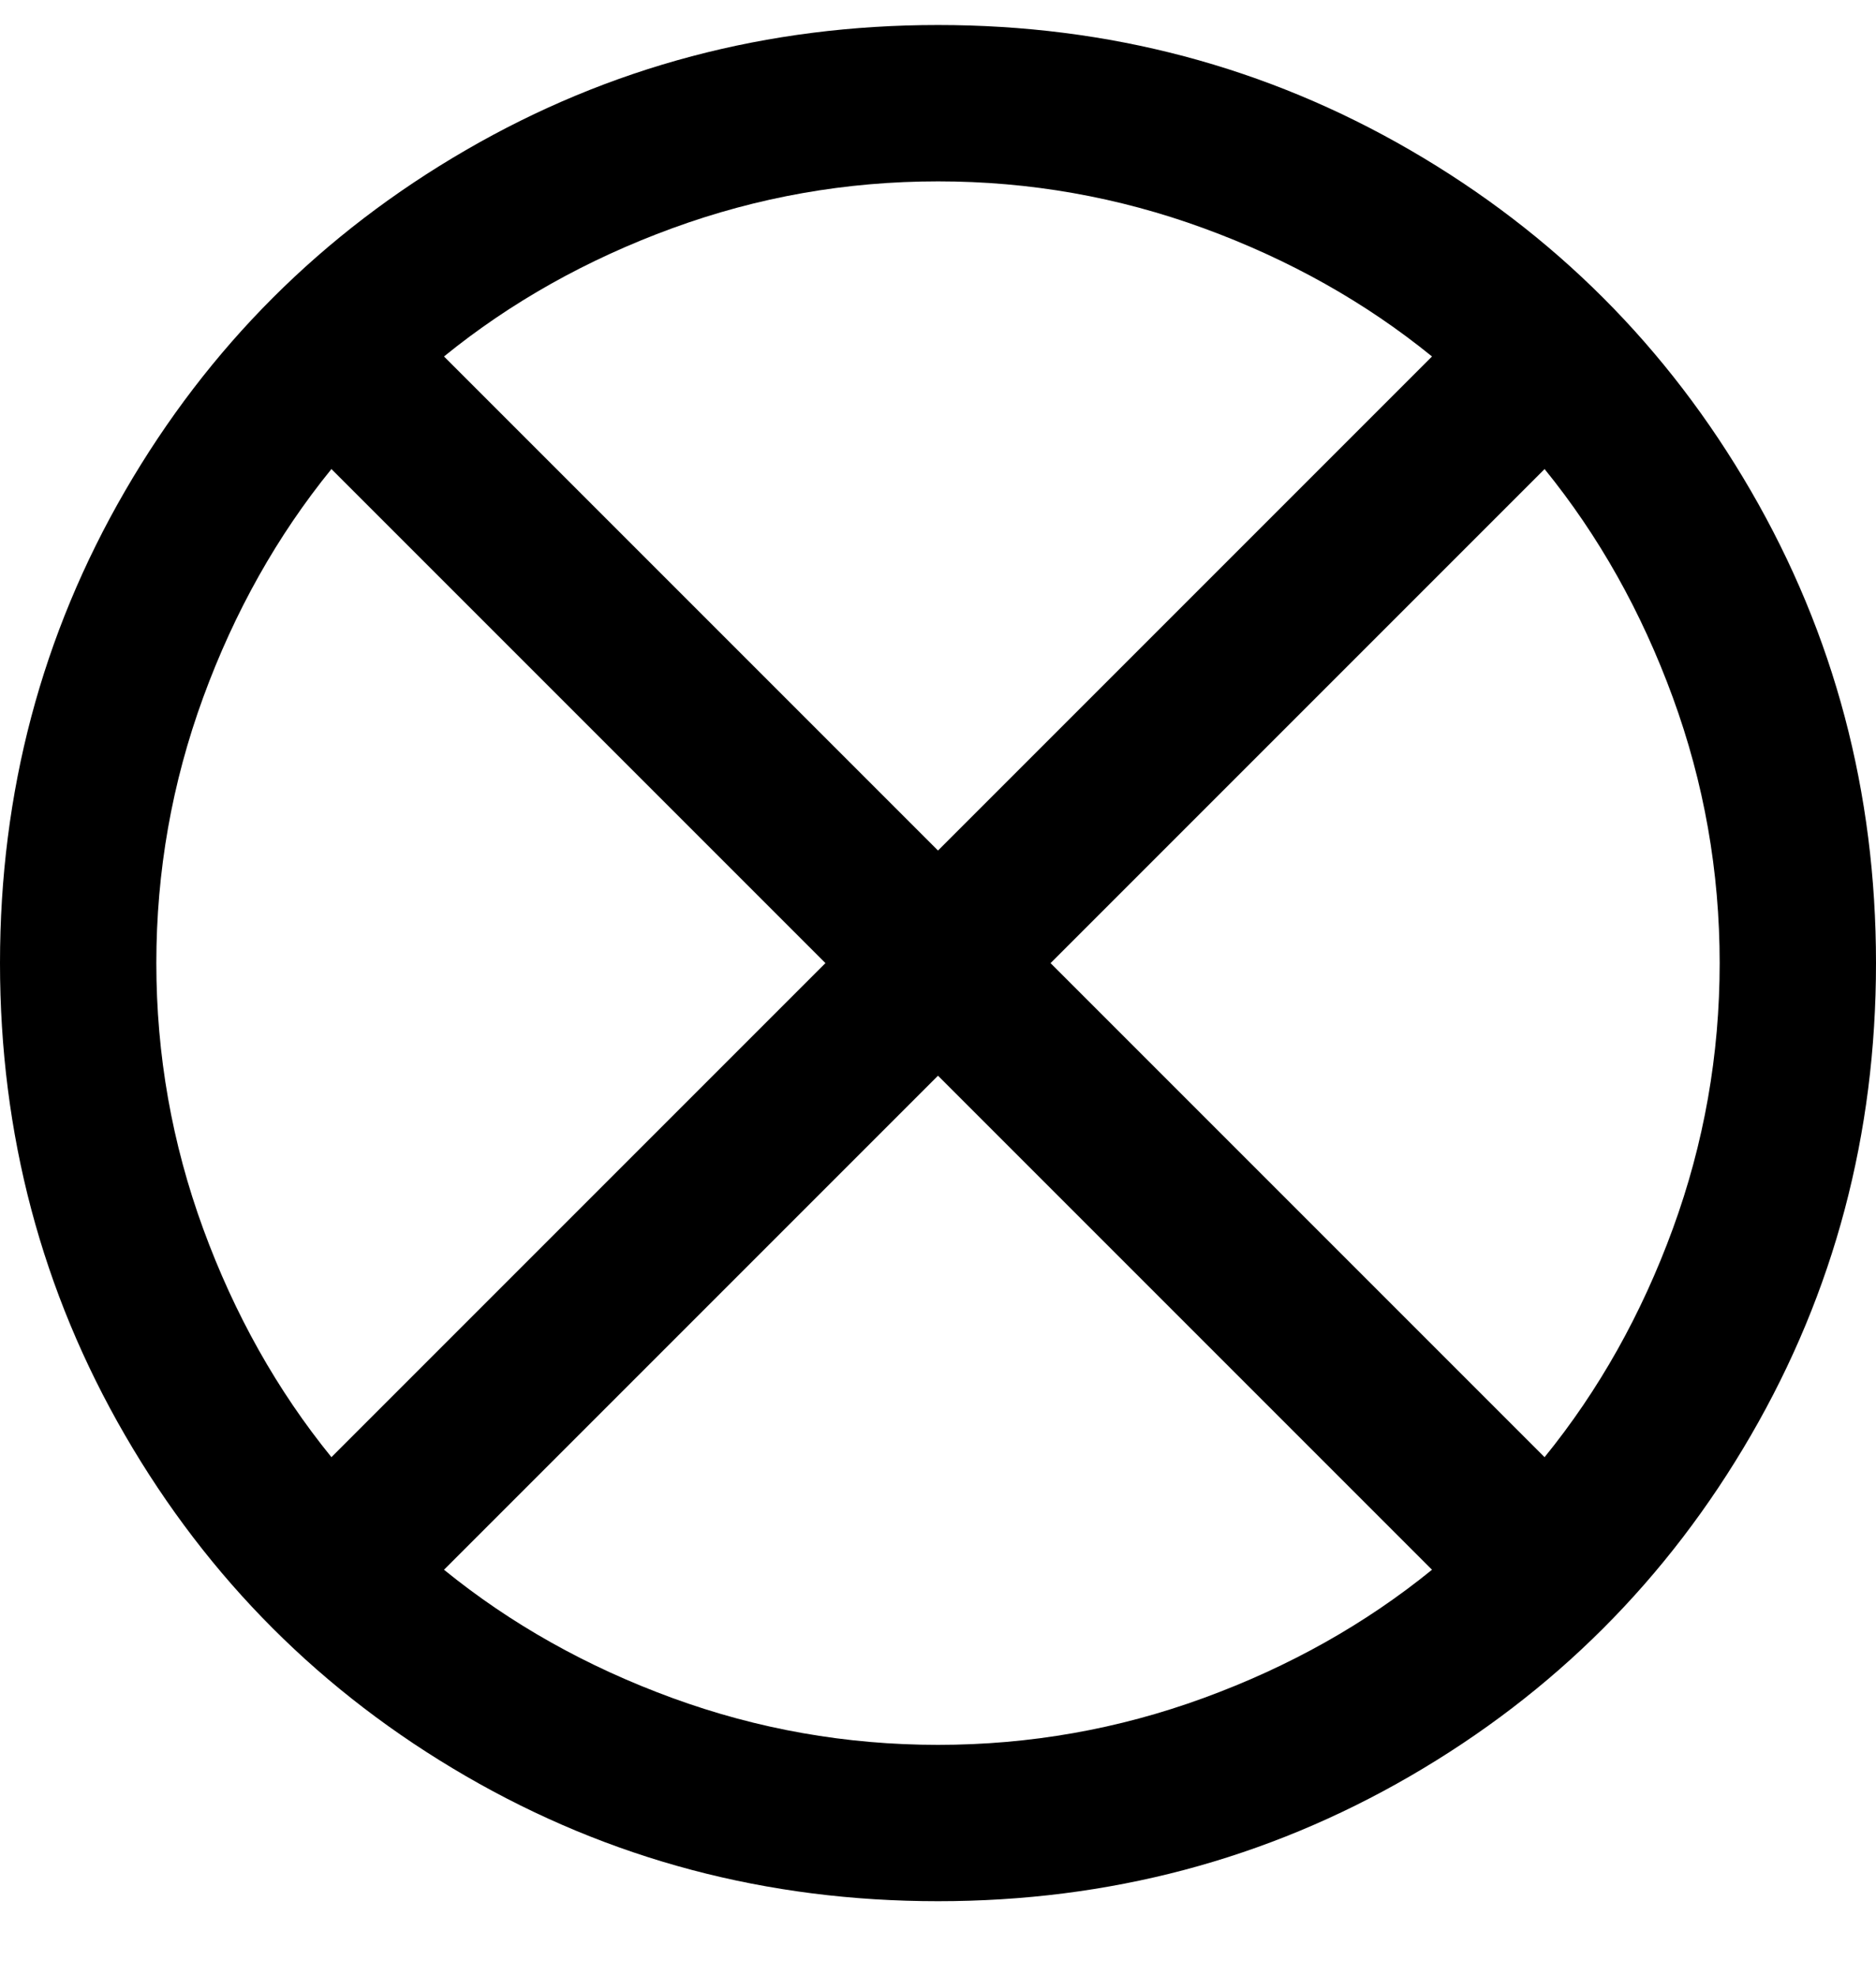 <svg viewBox="0 0 300 316" xmlns="http://www.w3.org/2000/svg"><path d="M150 4q-41 0-75.5 20T20 78.5Q0 113 0 154t20 75.5Q40 264 74.5 284t75.5 20q41 0 75.5-20t54.5-54.5q20-34.5 20-75.5t-20-75.5Q260 44 225.5 24T150 4zm0 25q22 0 42.5 7.5T229 57l-79 79-79-79q16-13 36.5-20.5T150 29zM25 154q0-22 7.5-42.5T53 75l79 79-79 79q-13-16-20.5-36.5T25 154zm125 125q-22 0-42.5-7.5T71 251l79-79 79 79q-16 13-36.5 20.5T150 279zm97-46l-79-79 79-79q13 16 20.5 36.5T275 154q0 22-7.5 42.5T247 233z"/></svg>